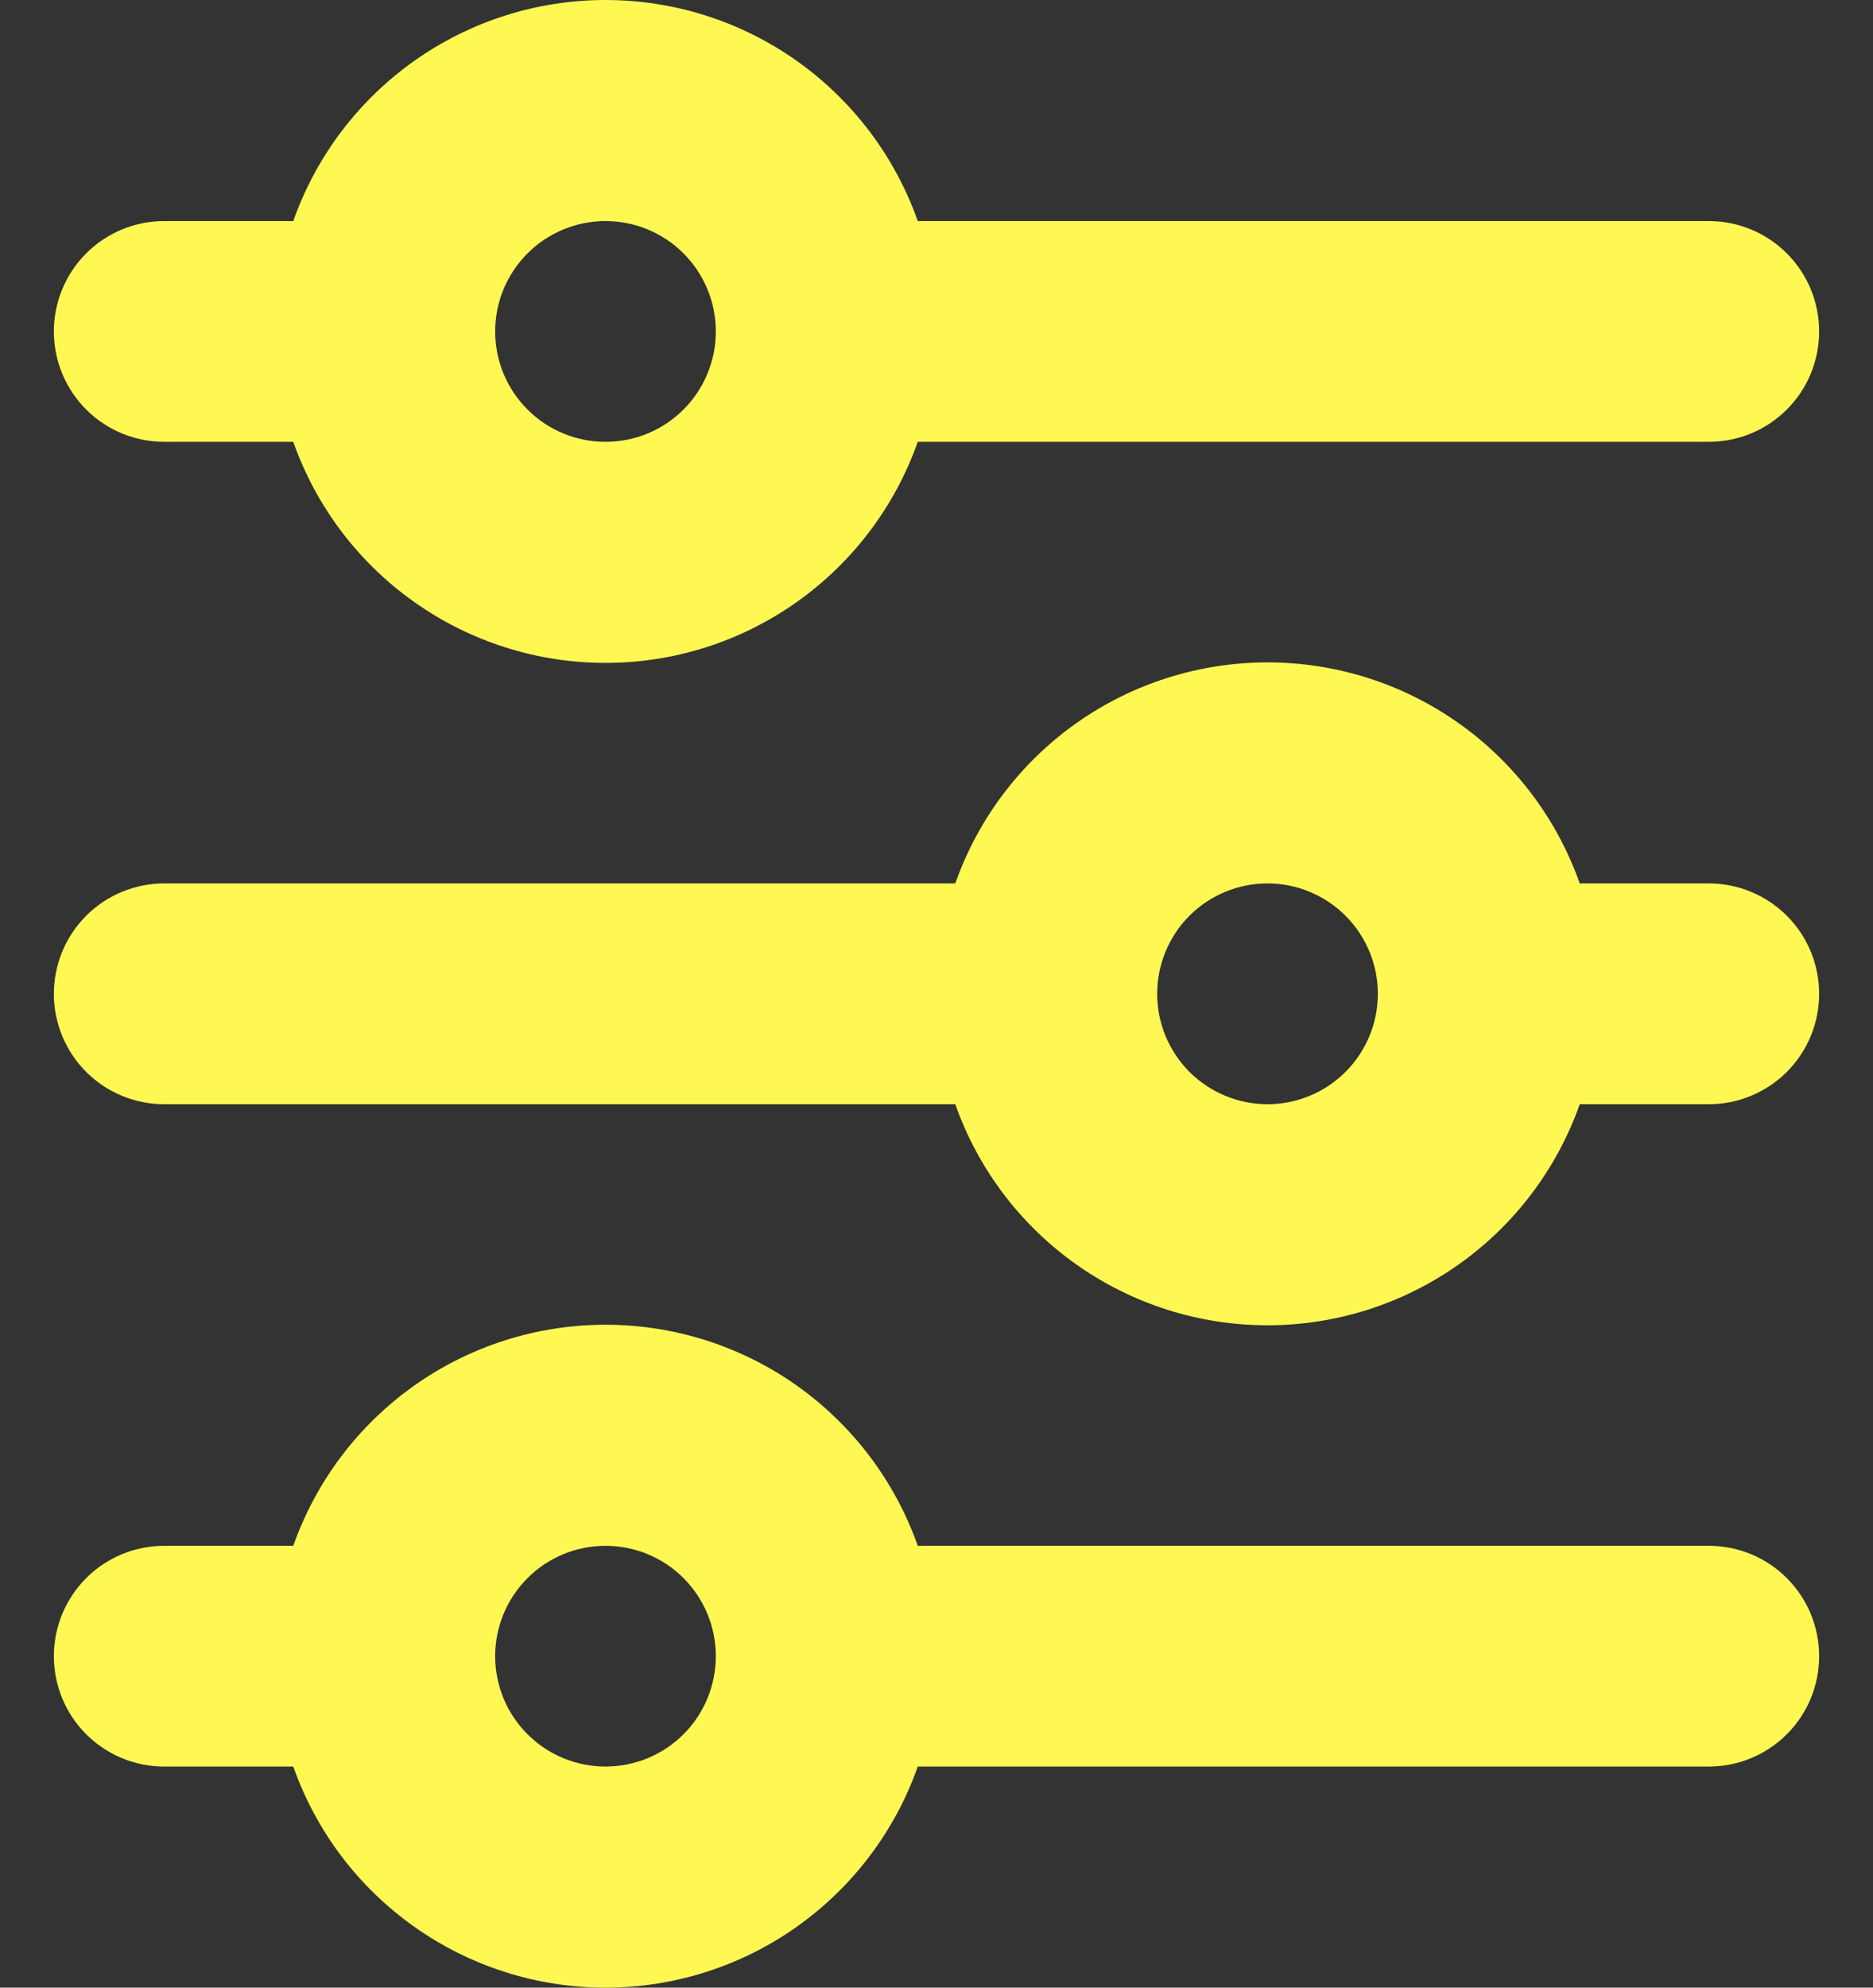 <svg width="33" height="35" viewBox="0 0 33 35" fill="none" xmlns="http://www.w3.org/2000/svg">
<rect x="0" y="0" width="33" height="35" fill="#333333" stroke="none"/>
<path d="M10.668 3.893C10.153 3.893 9.658 4.097 9.294 4.462C8.929 4.827 8.724 5.321 8.724 5.837C8.724 6.352 8.929 6.847 9.294 7.211C9.658 7.576 10.153 7.78 10.668 7.78C11.184 7.78 11.678 7.576 12.043 7.211C12.407 6.847 12.612 6.352 12.612 5.837C12.612 5.321 12.407 4.827 12.043 4.462C11.678 4.097 11.184 3.893 10.668 3.893ZM5.167 3.893C5.569 2.754 6.313 1.769 7.299 1.072C8.284 0.374 9.461 0 10.668 0C11.875 0 13.053 0.374 14.038 1.072C15.023 1.769 15.768 2.754 16.17 3.893H30.108C30.623 3.893 31.117 4.097 31.482 4.462C31.847 4.827 32.051 5.321 32.051 5.837C32.051 6.352 31.847 6.847 31.482 7.211C31.117 7.576 30.623 7.78 30.108 7.78H16.17C15.768 8.919 15.023 9.904 14.038 10.601C13.053 11.299 11.875 11.673 10.668 11.673C9.461 11.673 8.284 11.299 7.299 10.601C6.313 9.904 5.569 8.919 5.167 7.78H2.893C2.377 7.78 1.883 7.576 1.518 7.211C1.154 6.847 0.949 6.352 0.949 5.837C0.949 5.321 1.154 4.827 1.518 4.462C1.883 4.097 2.377 3.893 2.893 3.893H5.167ZM22.332 15.556C21.816 15.556 21.322 15.761 20.957 16.125C20.593 16.49 20.388 16.984 20.388 17.5C20.388 18.016 20.593 18.51 20.957 18.875C21.322 19.239 21.816 19.444 22.332 19.444C22.847 19.444 23.342 19.239 23.706 18.875C24.071 18.51 24.276 18.016 24.276 17.5C24.276 16.984 24.071 16.49 23.706 16.125C23.342 15.761 22.847 15.556 22.332 15.556ZM16.831 15.556C17.232 14.418 17.977 13.432 18.962 12.735C19.948 12.038 21.125 11.664 22.332 11.664C23.539 11.664 24.716 12.038 25.701 12.735C26.687 13.432 27.431 14.418 27.833 15.556H30.108C30.623 15.556 31.117 15.761 31.482 16.125C31.847 16.49 32.051 16.984 32.051 17.5C32.051 18.016 31.847 18.51 31.482 18.875C31.117 19.239 30.623 19.444 30.108 19.444H27.833C27.431 20.582 26.687 21.568 25.701 22.265C24.716 22.962 23.539 23.337 22.332 23.337C21.125 23.337 19.948 22.962 18.962 22.265C17.977 21.568 17.232 20.582 16.831 19.444H2.893C2.377 19.444 1.883 19.239 1.518 18.875C1.154 18.51 0.949 18.016 0.949 17.5C0.949 16.984 1.154 16.49 1.518 16.125C1.883 15.761 2.377 15.556 2.893 15.556H16.831ZM10.668 27.22C10.153 27.22 9.658 27.424 9.294 27.789C8.929 28.154 8.724 28.648 8.724 29.163C8.724 29.679 8.929 30.174 9.294 30.538C9.658 30.903 10.153 31.107 10.668 31.107C11.184 31.107 11.678 30.903 12.043 30.538C12.407 30.174 12.612 29.679 12.612 29.163C12.612 28.648 12.407 28.154 12.043 27.789C11.678 27.424 11.184 27.22 10.668 27.22ZM5.167 27.22C5.569 26.081 6.313 25.096 7.299 24.398C8.284 23.701 9.461 23.327 10.668 23.327C11.875 23.327 13.053 23.701 14.038 24.398C15.023 25.096 15.768 26.081 16.17 27.22H30.108C30.623 27.22 31.117 27.424 31.482 27.789C31.847 28.154 32.051 28.648 32.051 29.163C32.051 29.679 31.847 30.174 31.482 30.538C31.117 30.903 30.623 31.107 30.108 31.107H16.17C15.768 32.246 15.023 33.231 14.038 33.928C13.053 34.626 11.875 35 10.668 35C9.461 35 8.284 34.626 7.299 33.928C6.313 33.231 5.569 32.246 5.167 31.107H2.893C2.377 31.107 1.883 30.903 1.518 30.538C1.154 30.174 0.949 29.679 0.949 29.163C0.949 28.648 1.154 28.154 1.518 27.789C1.883 27.424 2.377 27.22 2.893 27.22H5.167Z" fill="#FFF852"/>
</svg>
